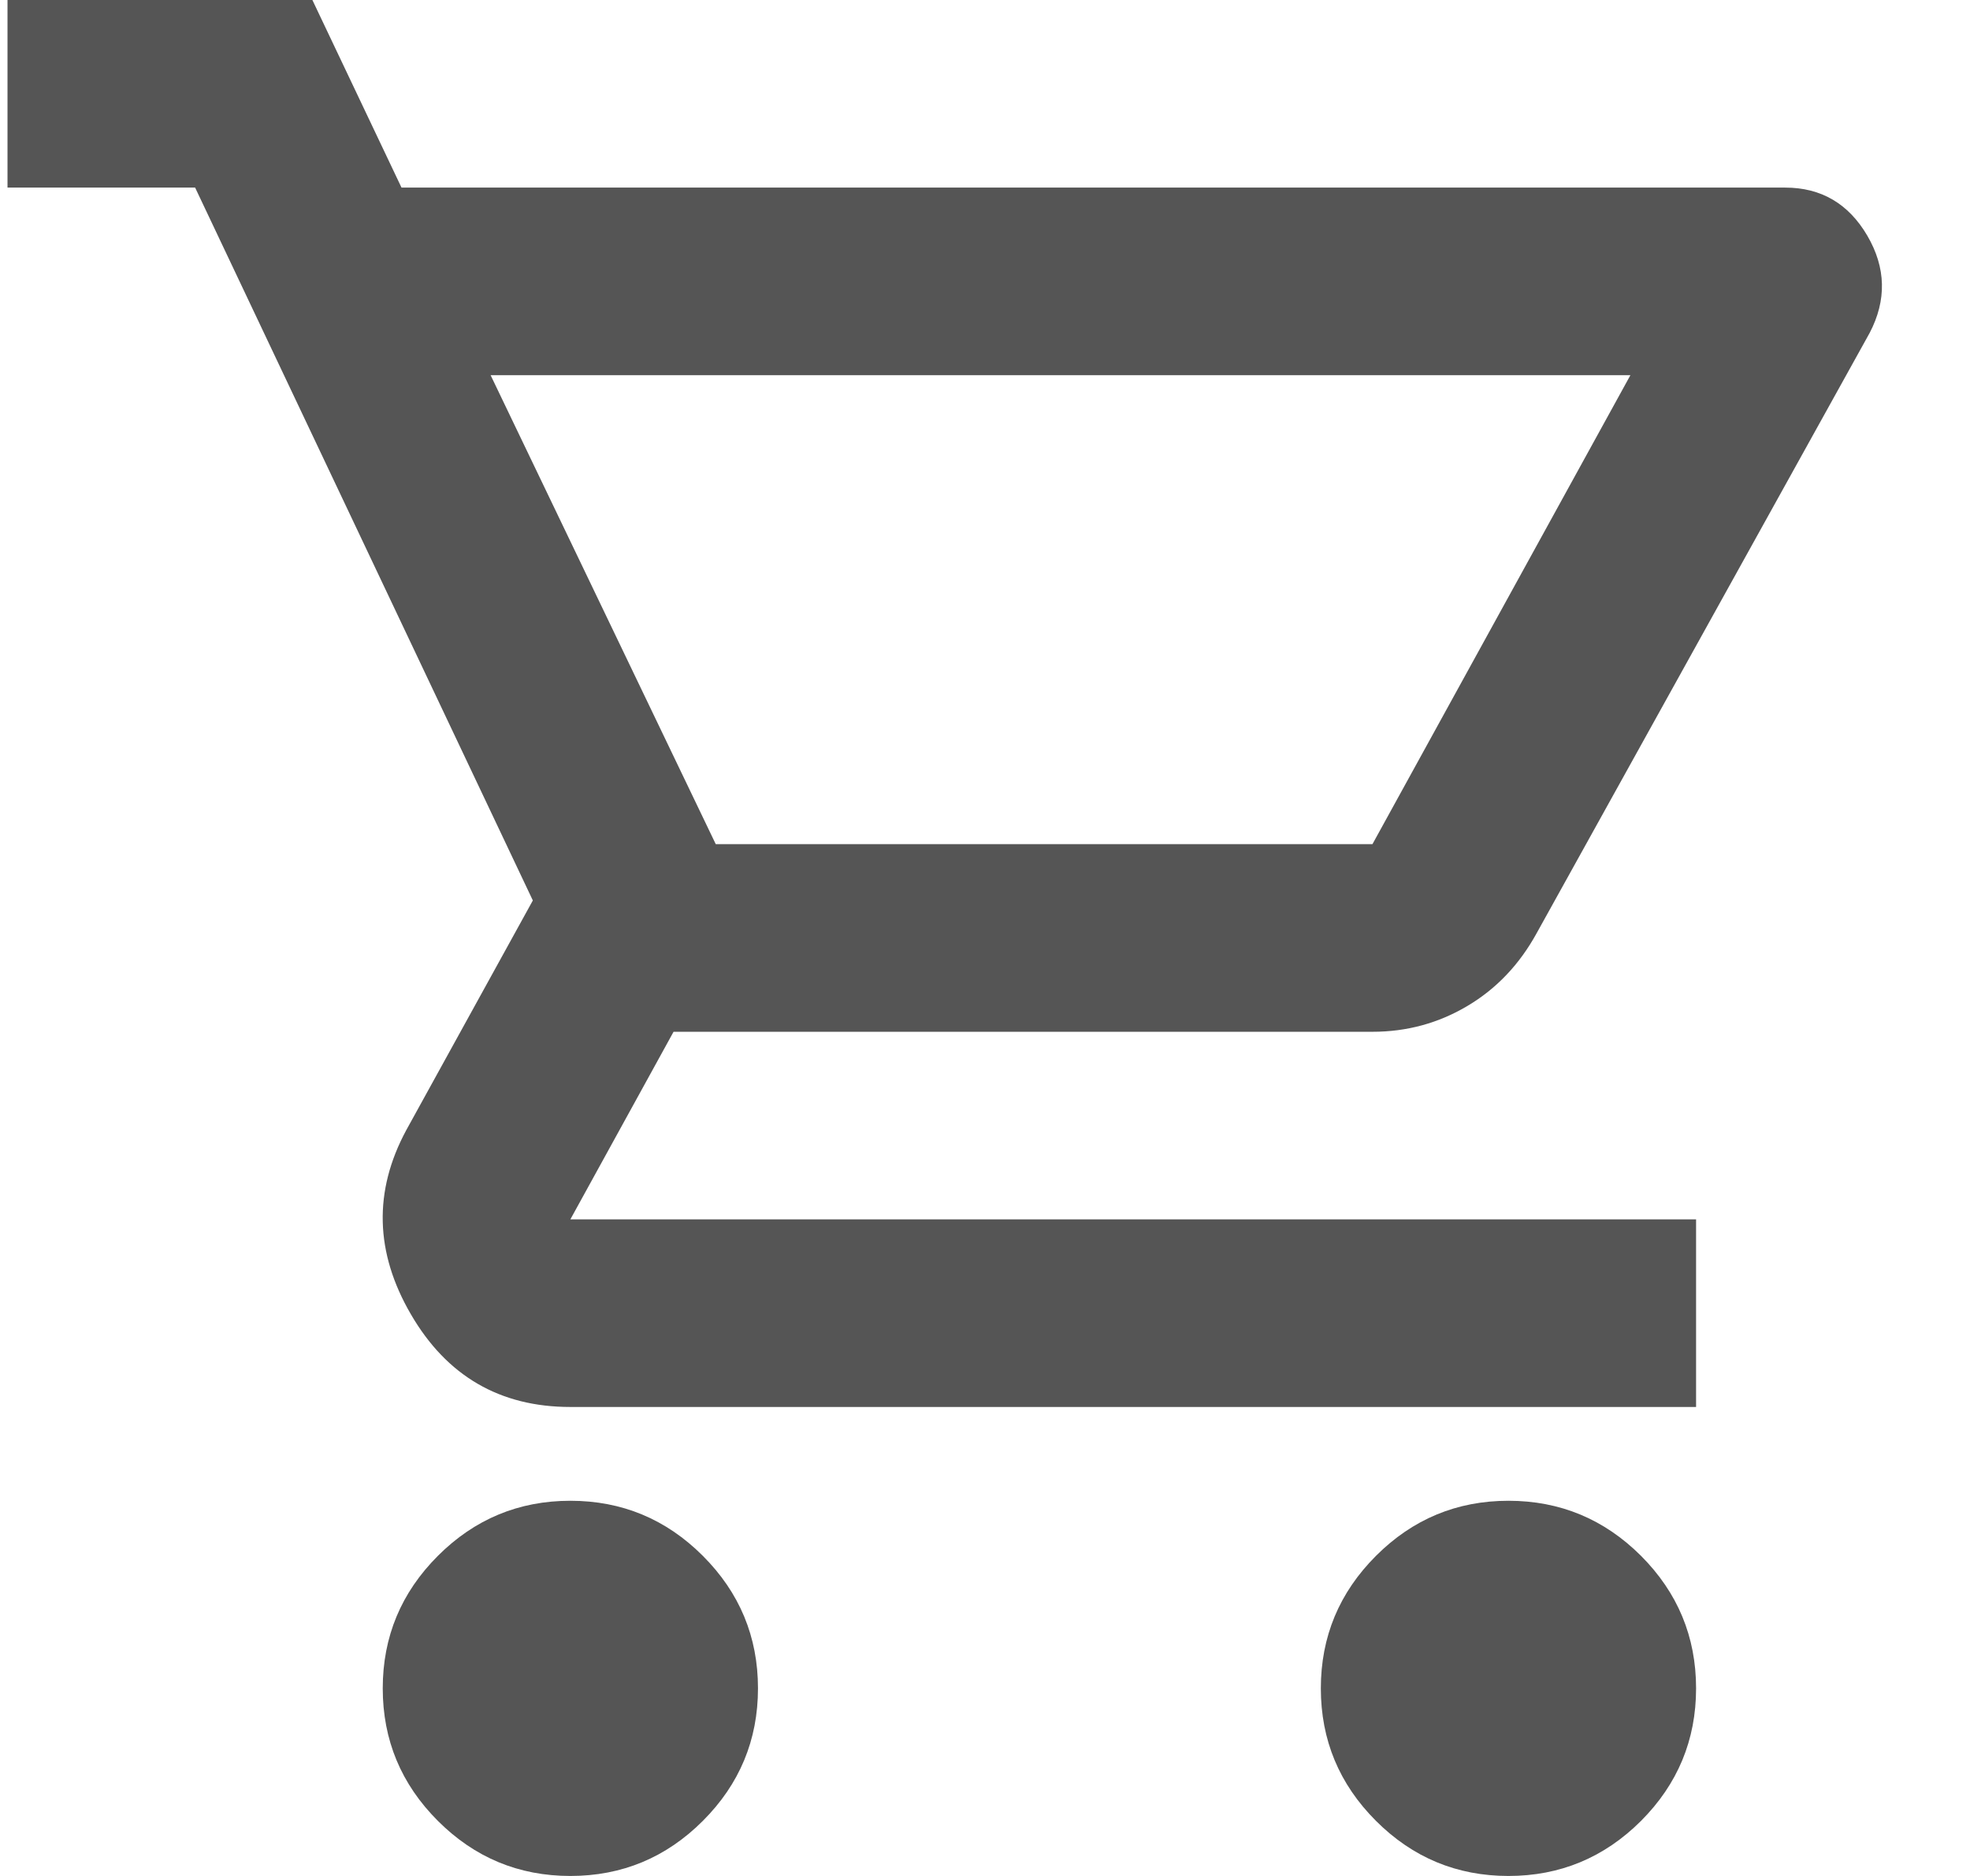 <svg width="21" height="20" viewBox="0 0 21 20" fill="none" xmlns="http://www.w3.org/2000/svg">
<path d="M6.08 20C5.53 20 5.059 19.804 4.668 19.413C4.276 19.021 4.08 18.55 4.08 18C4.08 17.45 4.276 16.979 4.668 16.587C5.059 16.196 5.53 16 6.08 16C6.63 16 7.101 16.196 7.492 16.587C7.884 16.979 8.08 17.45 8.08 18C8.08 18.55 7.884 19.021 7.492 19.413C7.101 19.804 6.63 20 6.08 20ZM16.08 20C15.53 20 15.059 19.804 14.668 19.413C14.276 19.021 14.08 18.55 14.08 18C14.08 17.45 14.276 16.979 14.668 16.587C15.059 16.196 15.53 16 16.08 16C16.63 16 17.101 16.196 17.493 16.587C17.884 16.979 18.08 17.45 18.08 18C18.08 18.55 17.884 19.021 17.493 19.413C17.101 19.804 16.63 20 16.08 20ZM5.23 4L7.63 9H14.63L17.38 4H5.23ZM4.28 2H19.03C19.413 2 19.705 2.171 19.905 2.512C20.105 2.854 20.113 3.2 19.93 3.55L16.38 9.95C16.197 10.283 15.951 10.542 15.642 10.725C15.334 10.908 14.997 11 14.63 11H7.18L6.08 13H18.08V15H6.08C5.33 15 4.763 14.671 4.38 14.012C3.997 13.354 3.98 12.7 4.33 12.05L5.68 9.6L2.08 2H0.08V0H3.33L4.28 2Z" fill="#555555"/>
</svg>
